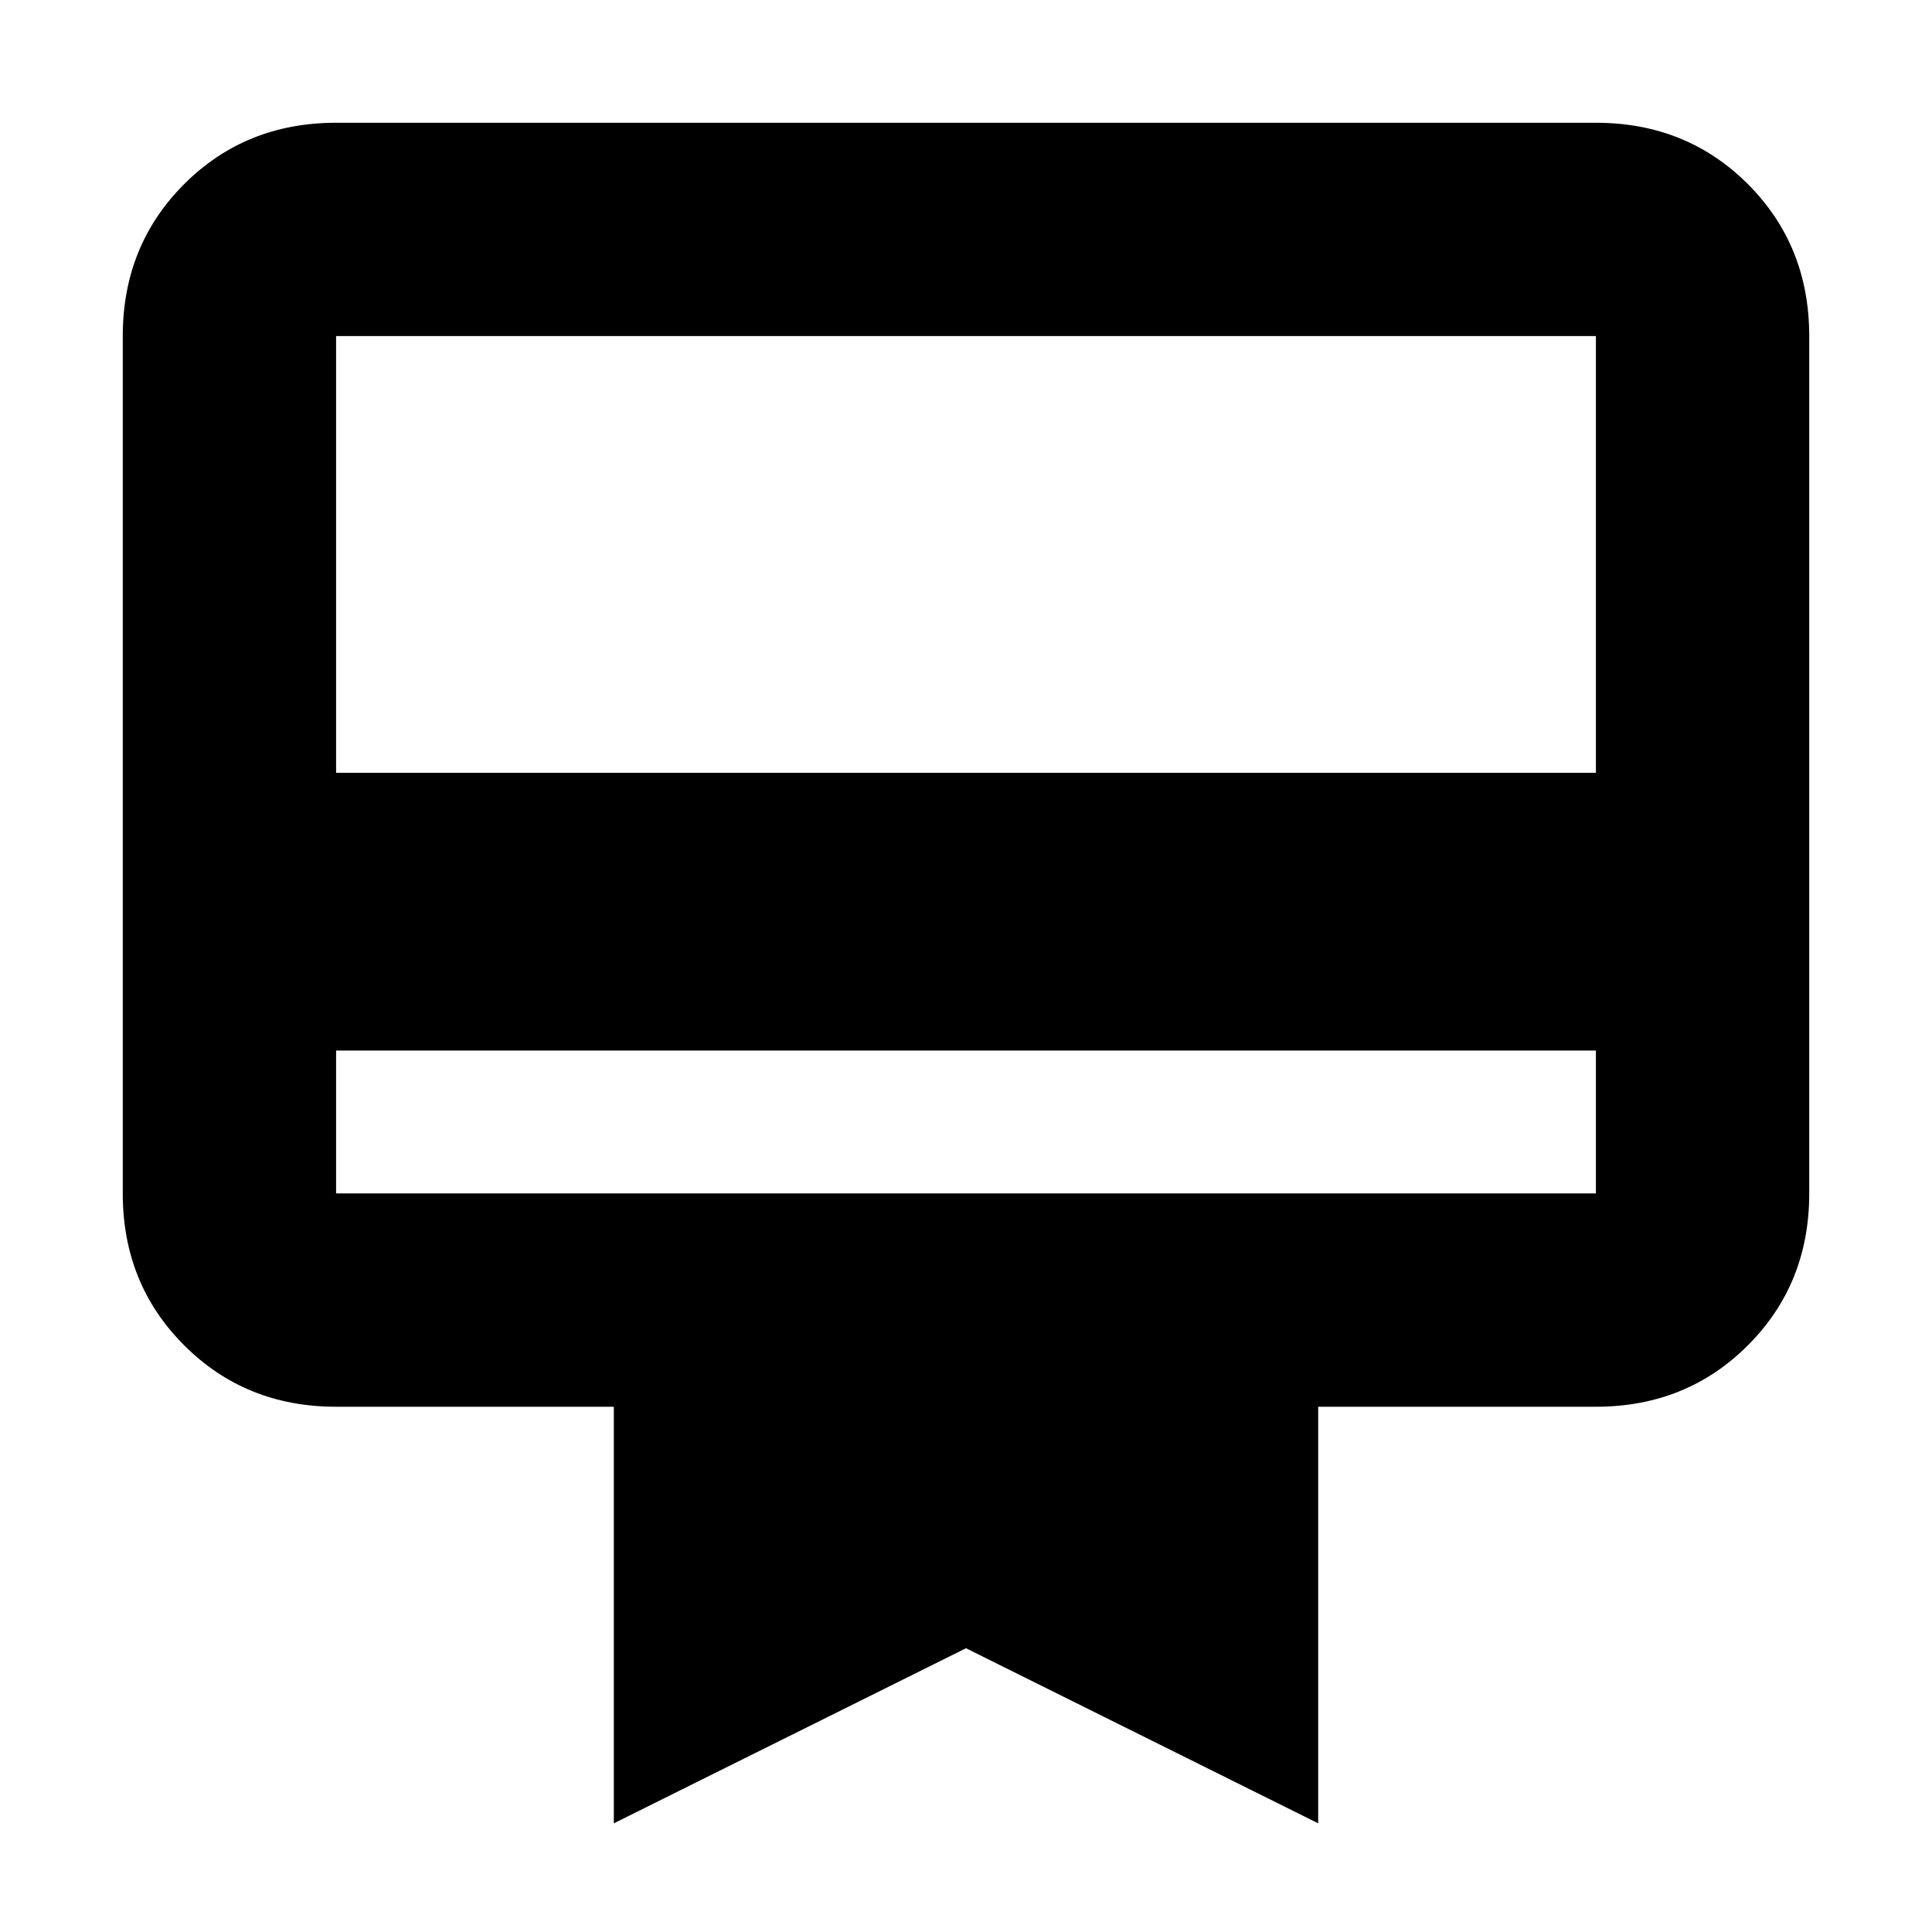 <svg xmlns="http://www.w3.org/2000/svg" height="24" width="24"><path d="M4.175 13.05v1.775h15.65V13.05Zm0-11.525h15.65q1.125 0 1.888.762.762.763.762 1.888v10.65q0 1.125-.762 1.887-.763.763-1.888.763h-3.45v5.175L12 20.475 7.625 22.65v-5.175h-3.45q-1.125 0-1.887-.763-.763-.762-.763-1.887V4.175q0-1.125.763-1.888.762-.762 1.887-.762Zm0 8.075h15.65V4.175H4.175Zm0 5.225V4.175v10.65Z"/></svg>